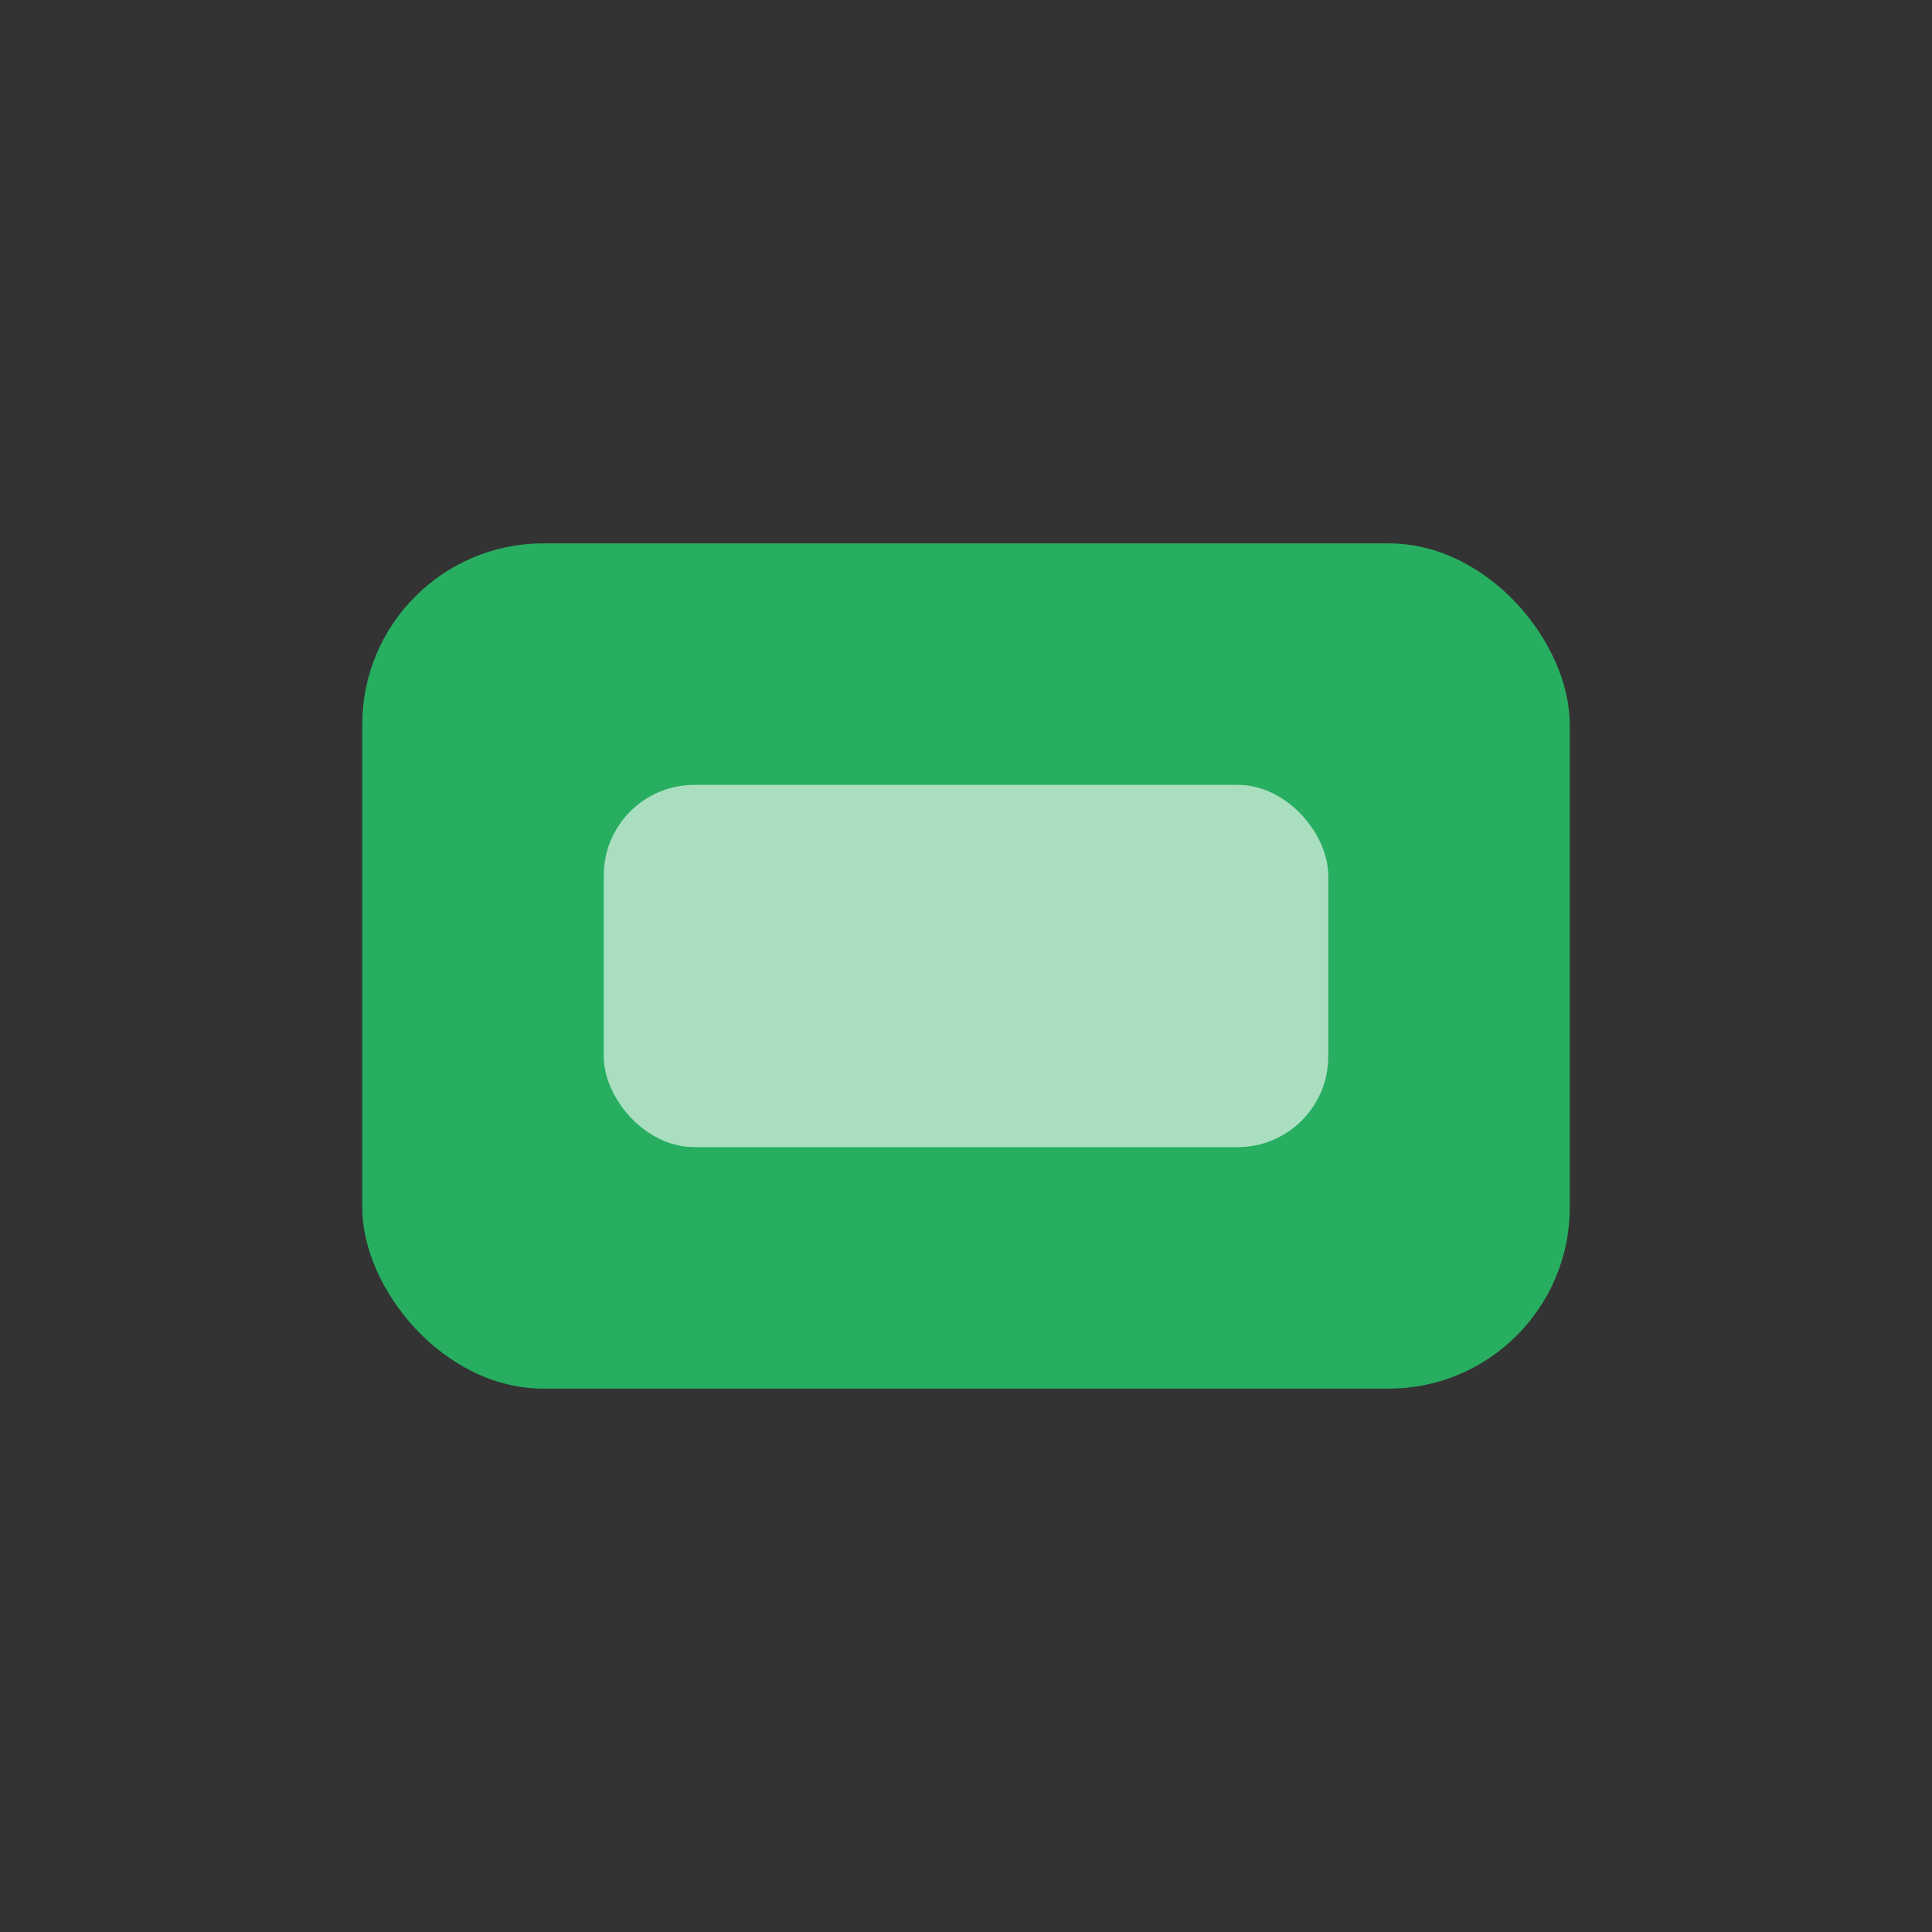 <svg xmlns="http://www.w3.org/2000/svg" viewBox="0 0 64 64" role="img" aria-hidden="true">
  <rect x="0" y="0" width="64" height="64" fill="#333333" stroke="none"/>
  <rect x="12" y="18" width="40" height="28" rx="6" fill="#27ae60" />
  <rect x="20" y="26" width="24" height="12" rx="3" fill="#ffffff" opacity="0.6" />
</svg>
